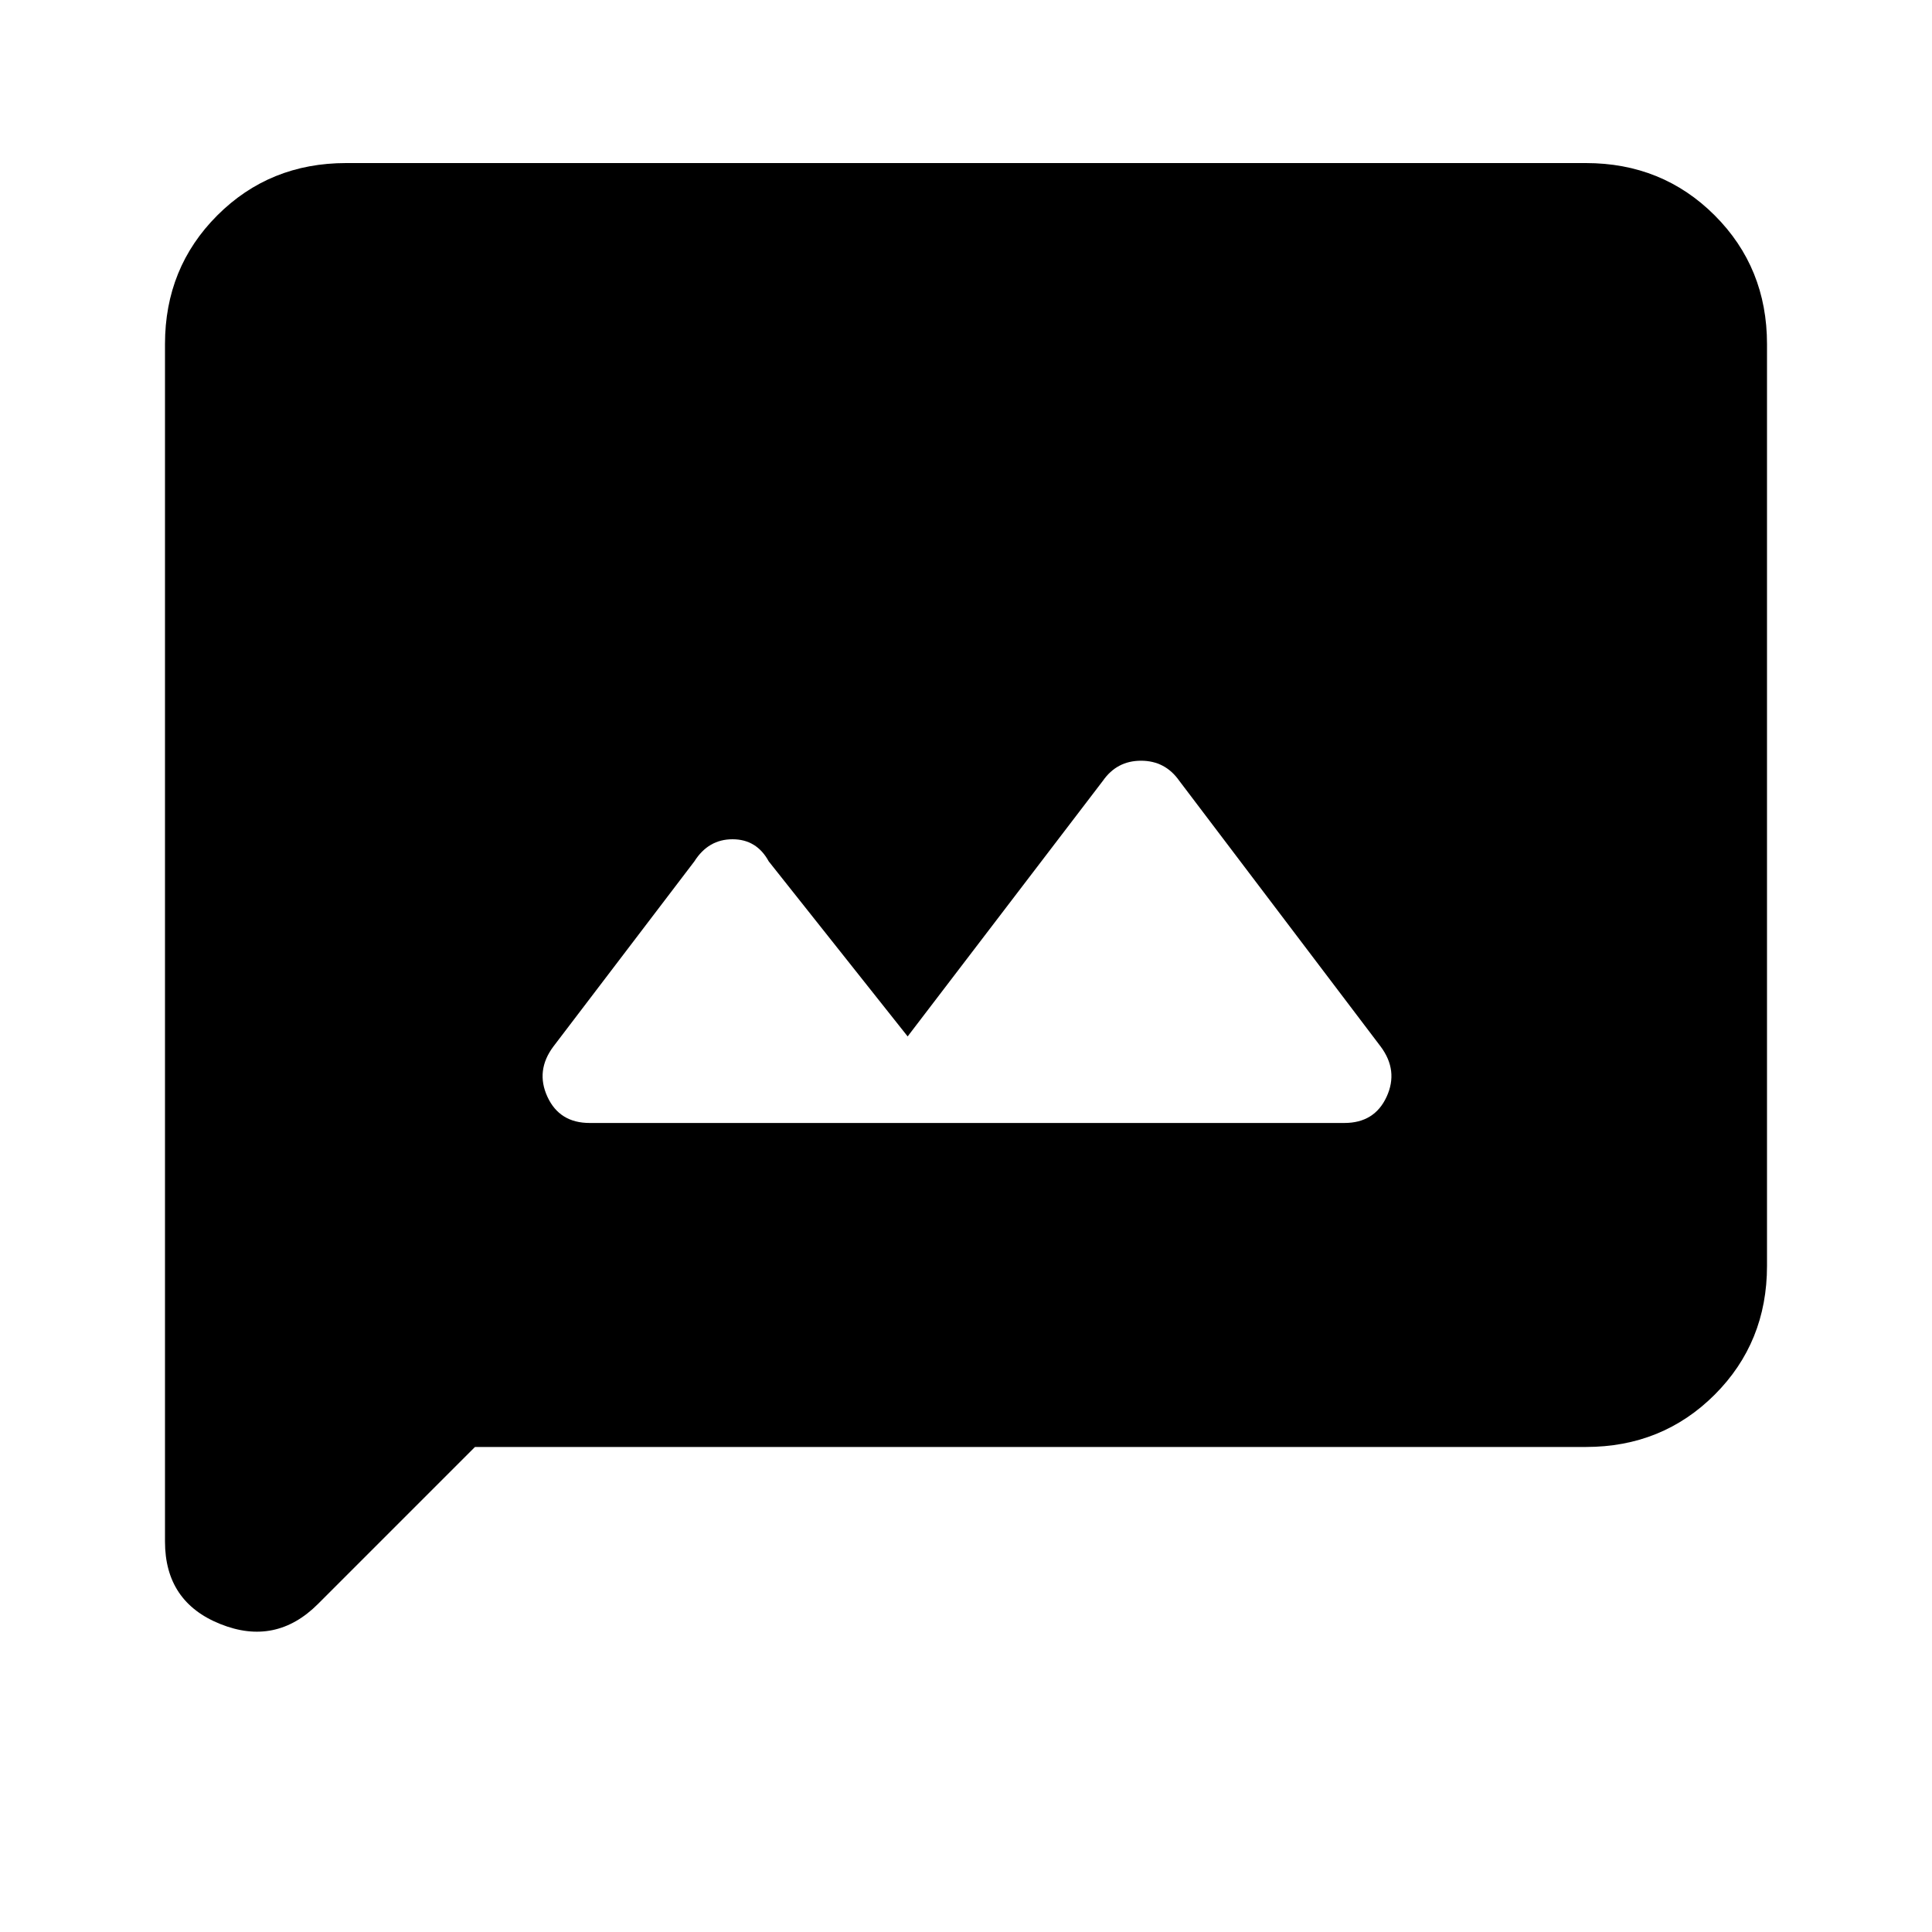<svg xmlns="http://www.w3.org/2000/svg" height="20" width="20"><path d="M6.104 11.625h7.813q.312 0 .437-.271t-.062-.521l-2.084-2.75q-.146-.208-.396-.208t-.395.208l-2.021 2.646-1.438-1.812q-.125-.229-.375-.229t-.395.229l-1.459 1.916q-.187.25-.062.521t.437.271Zm-4.396 4.333V3.562q0-.791.542-1.333.542-.541 1.333-.541h12.834q.791 0 1.333.541.542.542.542 1.333v9.542q0 .792-.542 1.334-.542.541-1.333.541h-11.5l-1.625 1.625q-.438.438-1.011.208-.573-.229-.573-.854Z"/></svg>
